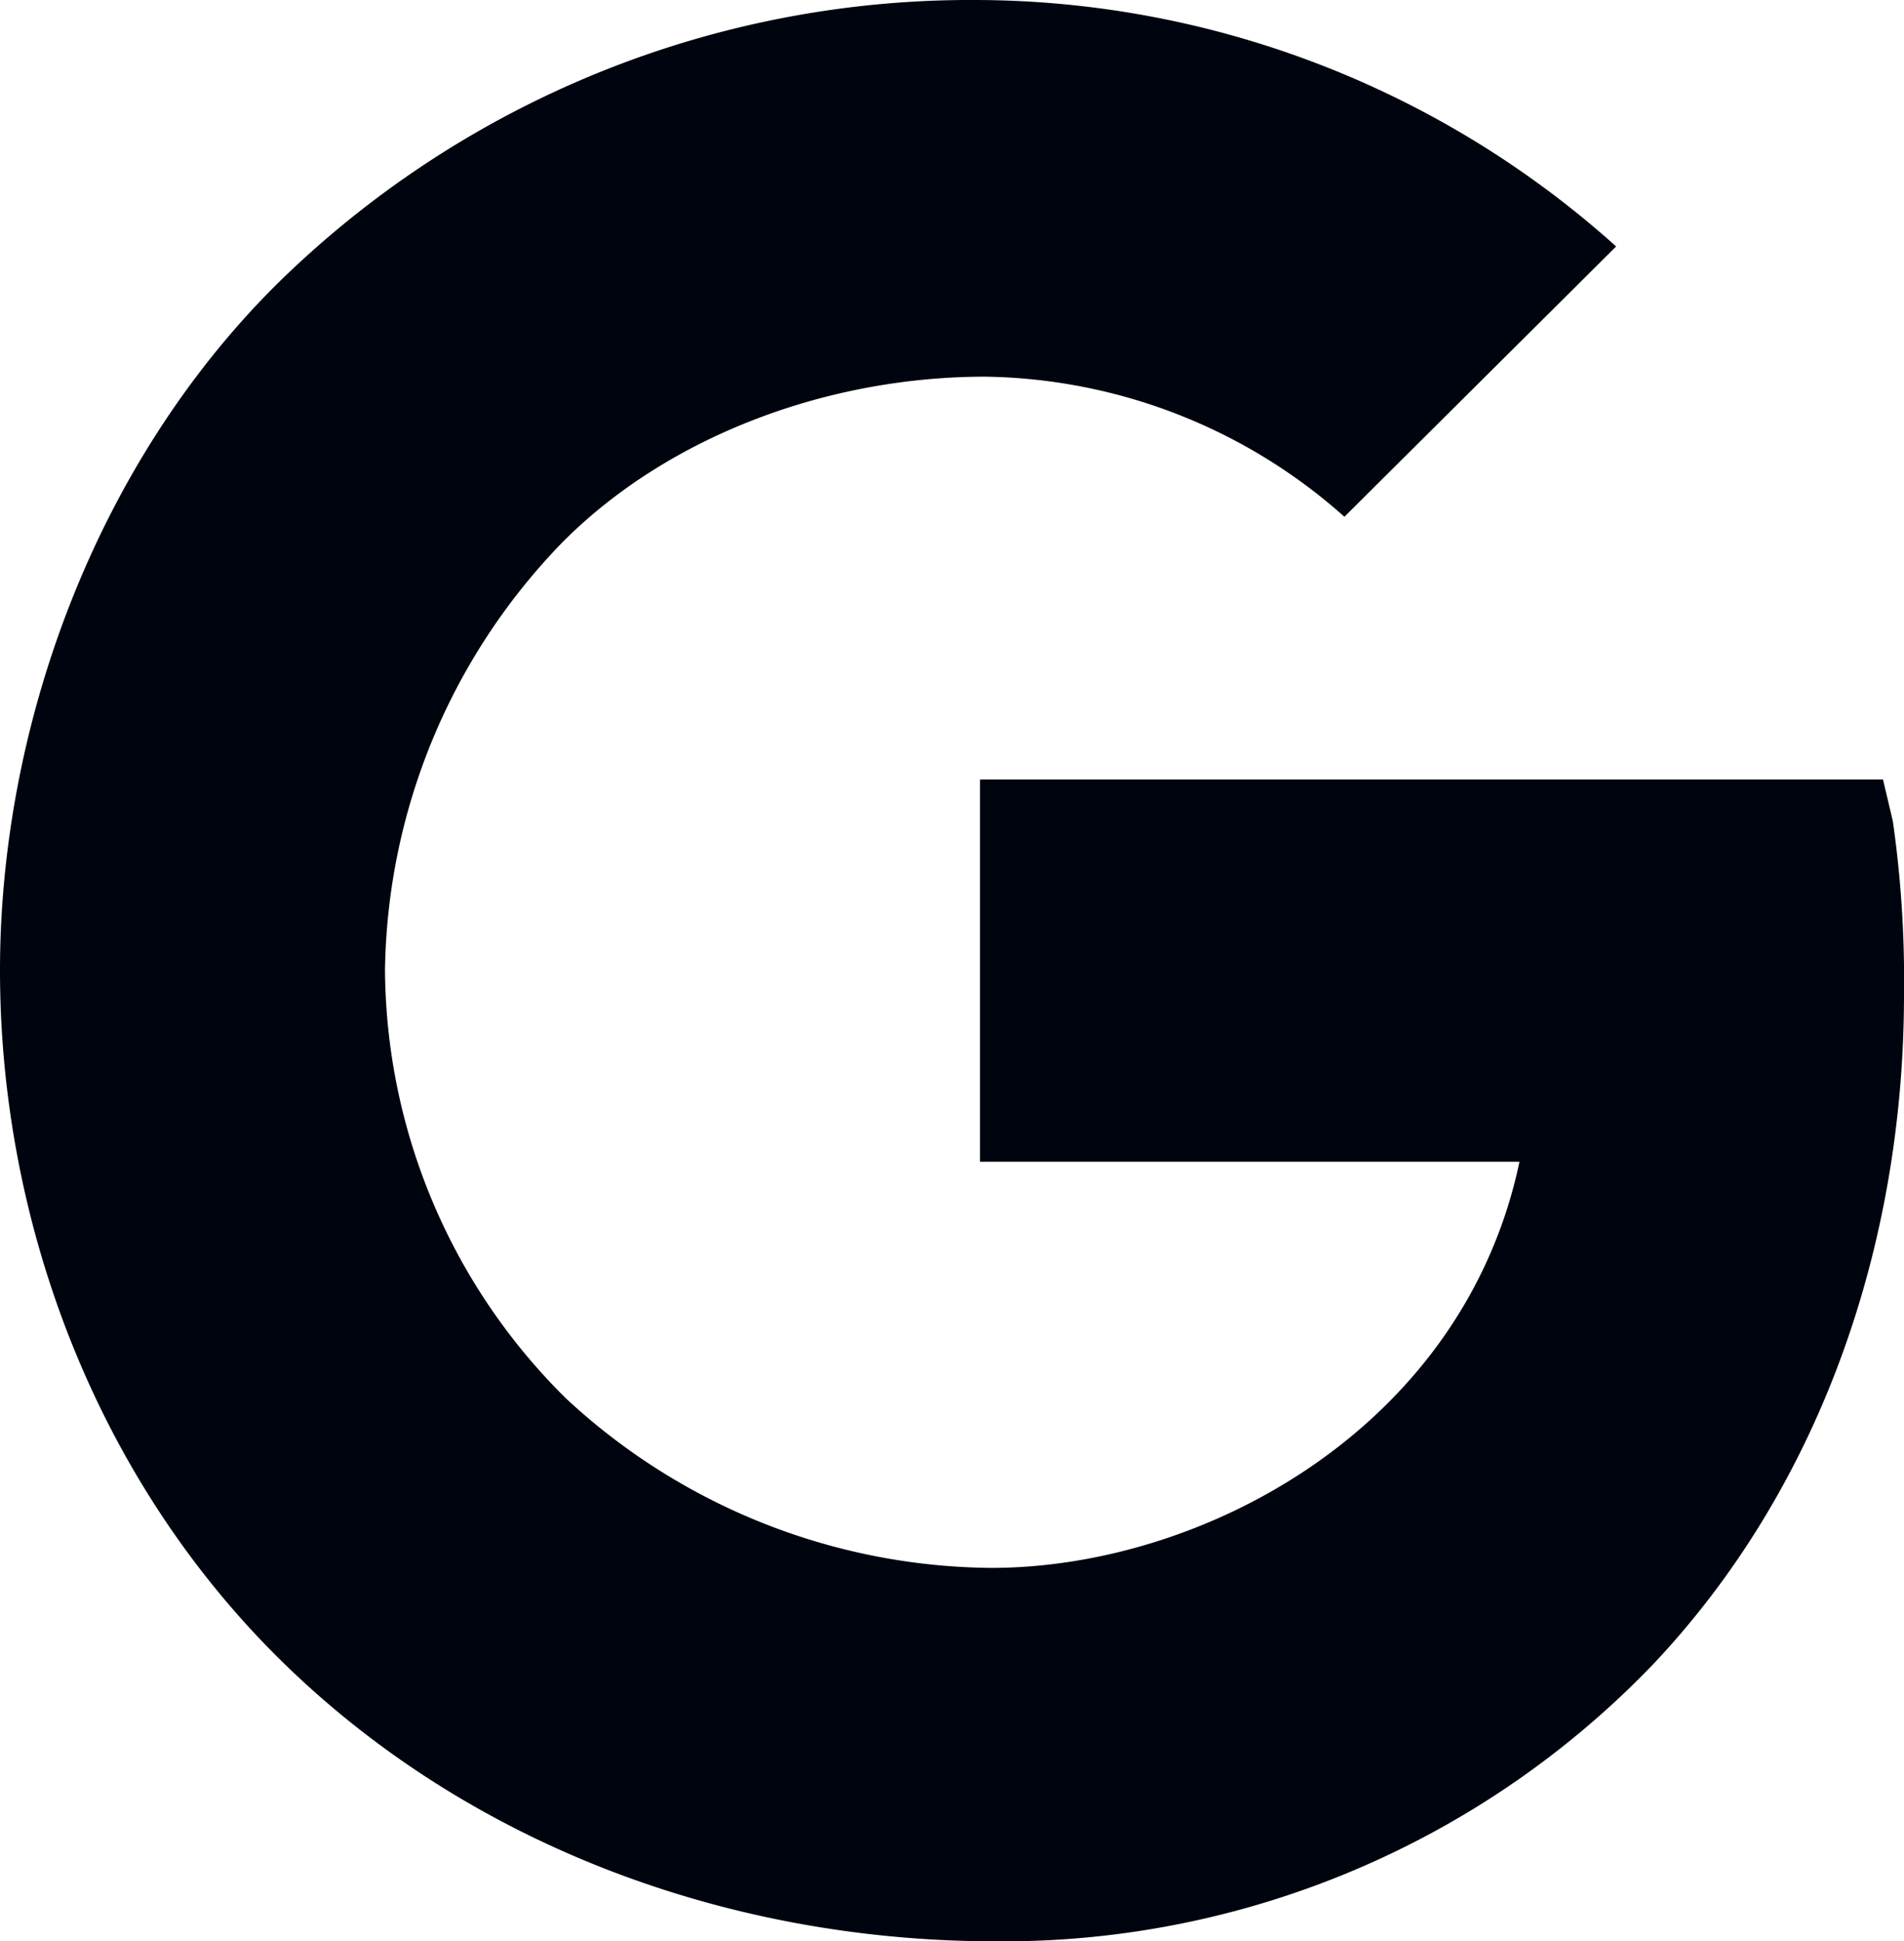 <svg xmlns="http://www.w3.org/2000/svg" width="125.072" height="127.495" viewBox="0 0 125.072 127.495">
  <path id="Icon_ionic-logo-google" data-name="Icon ionic-logo-google" d="M126.775,56.177l-.644-2.728H66.813V78.555h35.437c-3.679,17.473-20.754,26.67-34.7,26.67A41.5,41.5,0,0,1,39.622,94.1,39.869,39.869,0,0,1,27.728,65.956a41.122,41.122,0,0,1,11.68-28.111c6.9-6.928,17.351-10.852,27.743-10.852a36.186,36.186,0,0,1,23.6,9.2L108.6,18.441A63.126,63.126,0,0,0,66.568,2.255h0a64.972,64.972,0,0,0-45.983,18.7C8.63,32.849,2.438,50.046,2.438,65.987S8.293,98.3,19.88,110.284C32.265,123.067,49.8,129.75,67.856,129.75a59.179,59.179,0,0,0,43.1-18.117c10.913-11.5,16.554-27.406,16.554-44.082A73.4,73.4,0,0,0,126.775,56.177Z" transform="translate(-2.438 -2.255)" fill="#00040e"/>
</svg>
